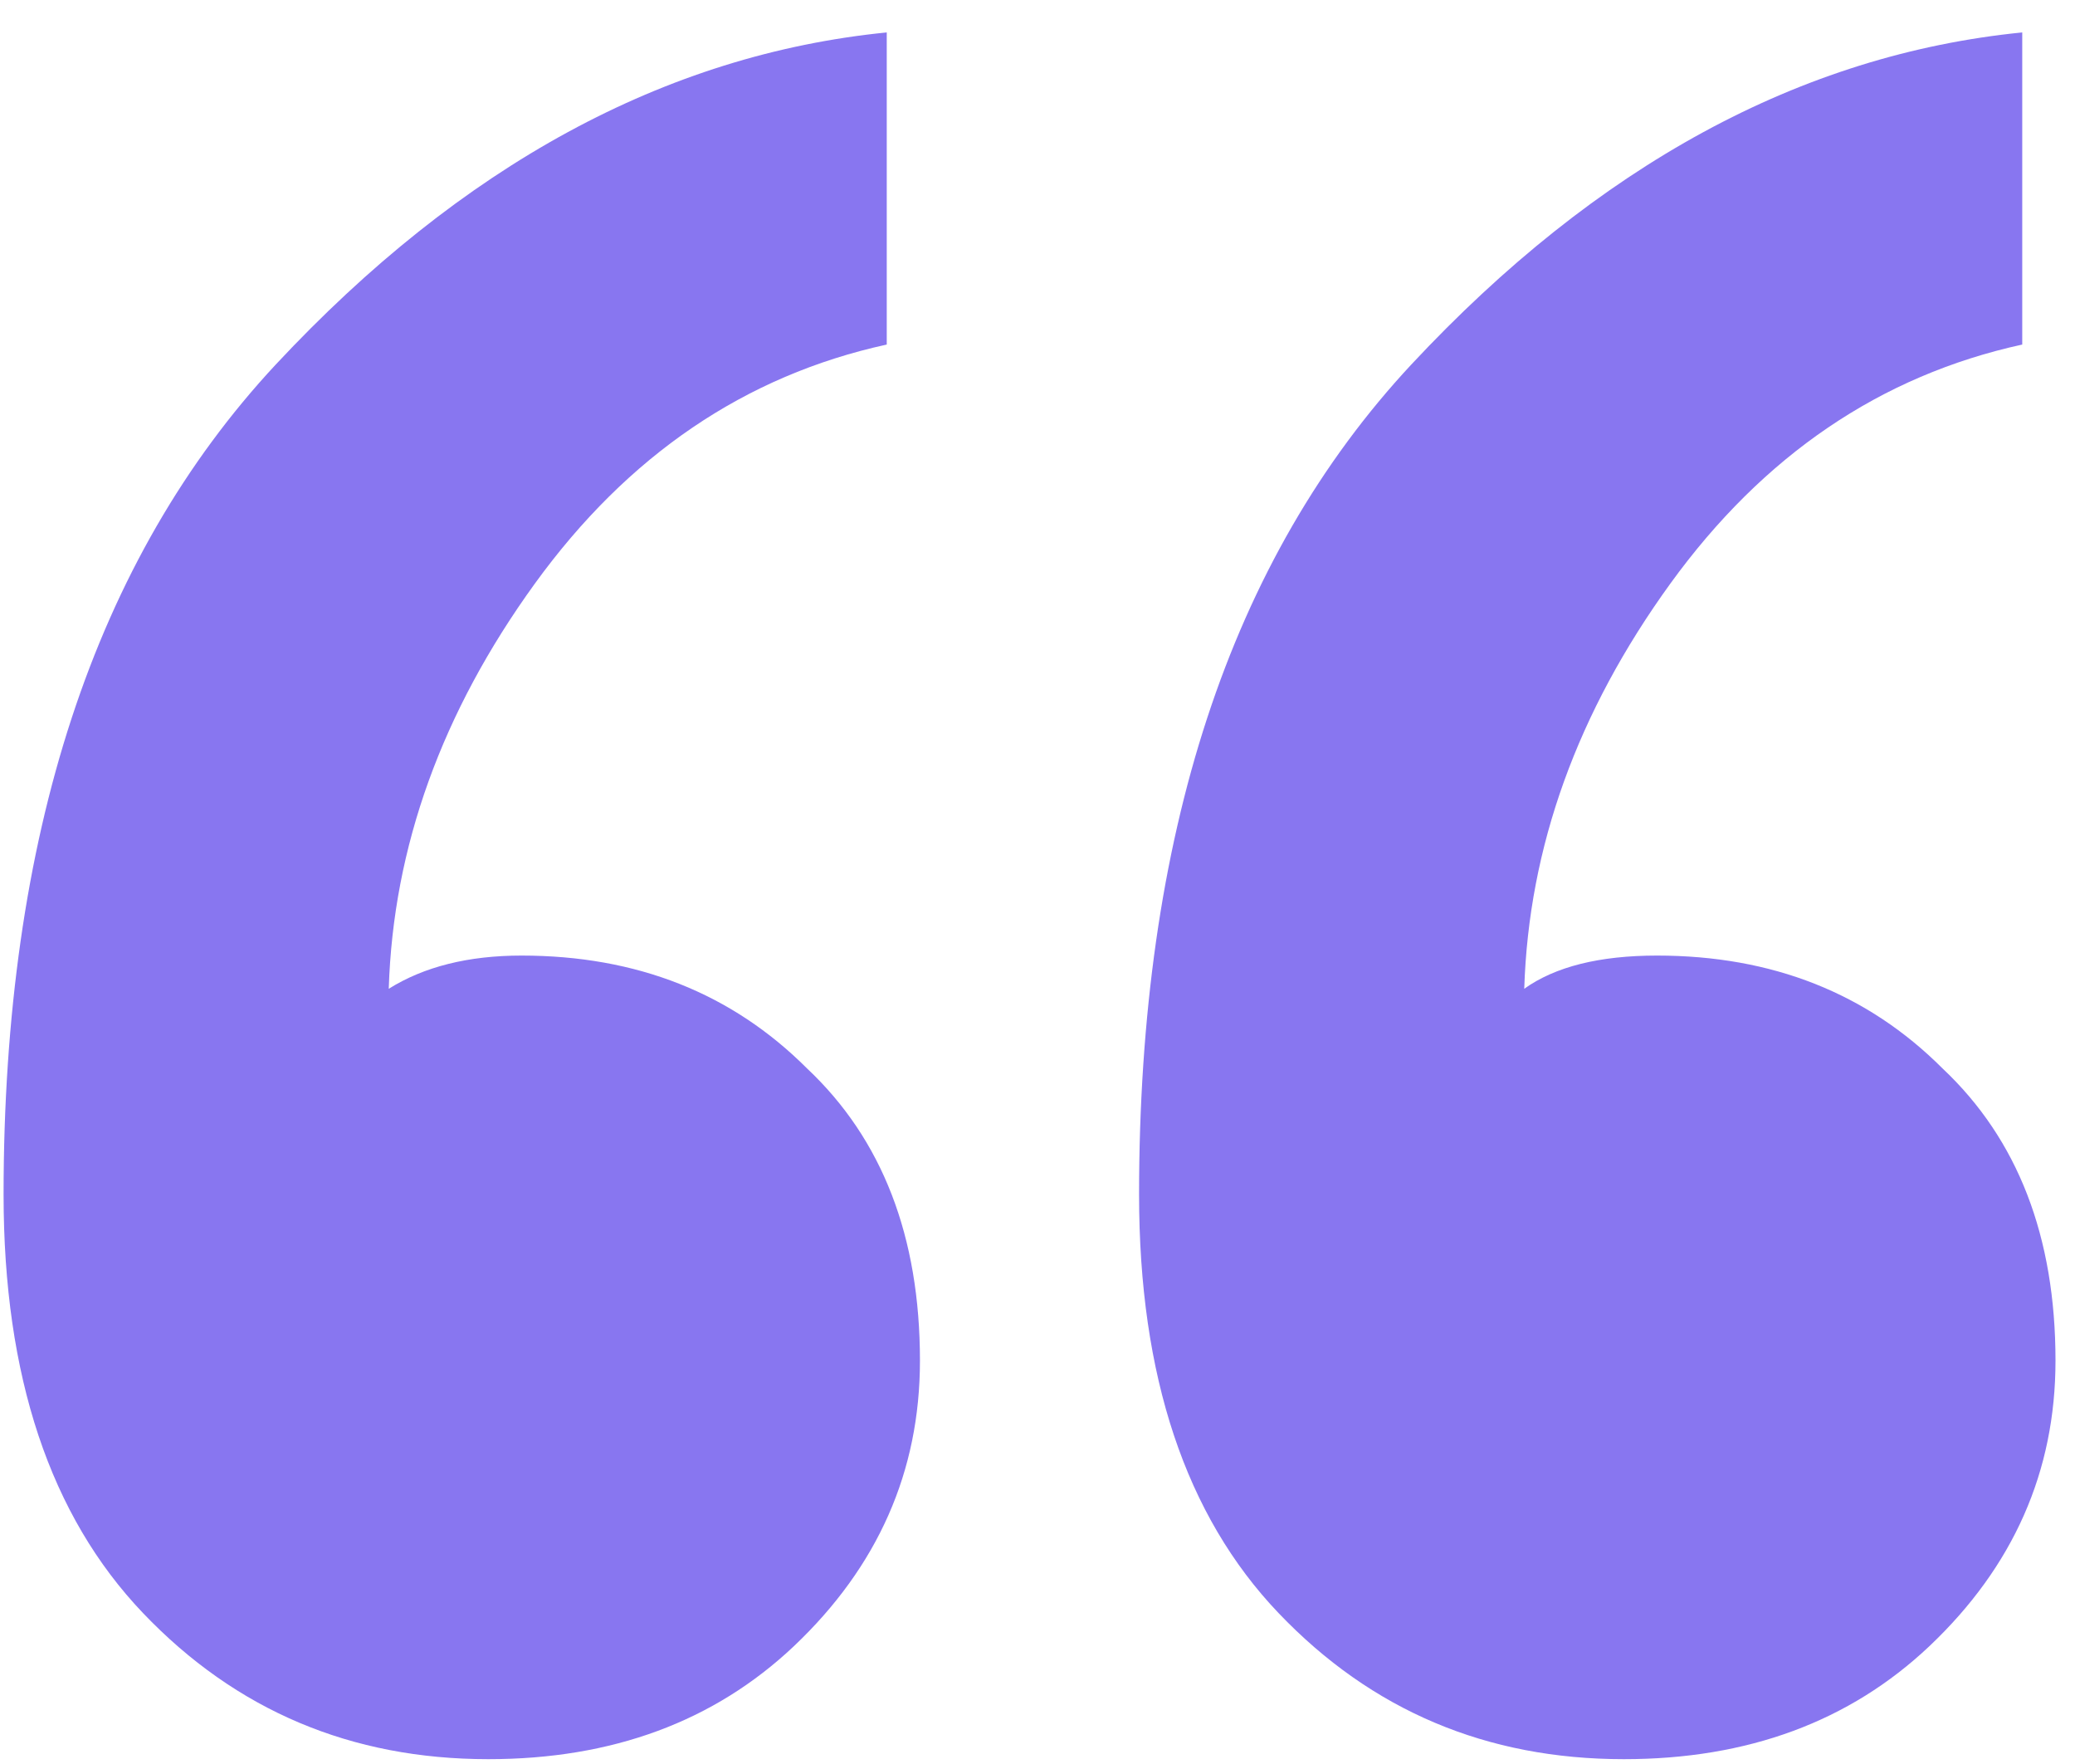 <svg width="40" height="34" viewBox="0 0 40 34" fill="none" xmlns="http://www.w3.org/2000/svg">
<path opacity="0.9" d="M39.624 26.226C39.624 28.36 38.813 30.195 37.191 31.731C35.655 33.181 33.693 33.907 31.303 33.907C28.657 33.907 26.439 32.968 24.647 31.091C22.855 29.213 21.958 26.525 21.958 23.026C21.958 16.114 23.708 10.78 27.207 7.025C30.791 3.185 34.717 1.051 38.983 0.625V6.641C36.253 7.238 33.991 8.775 32.199 11.249C30.407 13.724 29.468 16.327 29.383 19.058C29.98 18.631 30.834 18.418 31.943 18.418C34.162 18.418 35.997 19.143 37.447 20.594C38.898 21.959 39.624 23.837 39.624 26.226ZM17.734 26.226C17.734 28.36 16.924 30.195 15.302 31.731C13.766 33.181 11.803 33.907 9.414 33.907C6.768 33.907 4.549 32.968 2.757 31.091C0.965 29.213 0.069 26.525 0.069 23.026C0.069 16.114 1.819 10.78 5.317 7.025C8.902 3.185 12.827 1.051 17.094 0.625V6.641C14.363 7.238 12.102 8.775 10.31 11.249C8.518 13.724 7.579 16.327 7.494 19.058C8.176 18.631 9.03 18.418 10.054 18.418C12.273 18.418 14.107 19.143 15.558 20.594C17.009 21.959 17.734 23.837 17.734 26.226Z" fill="#7B68EE"/>
</svg>

